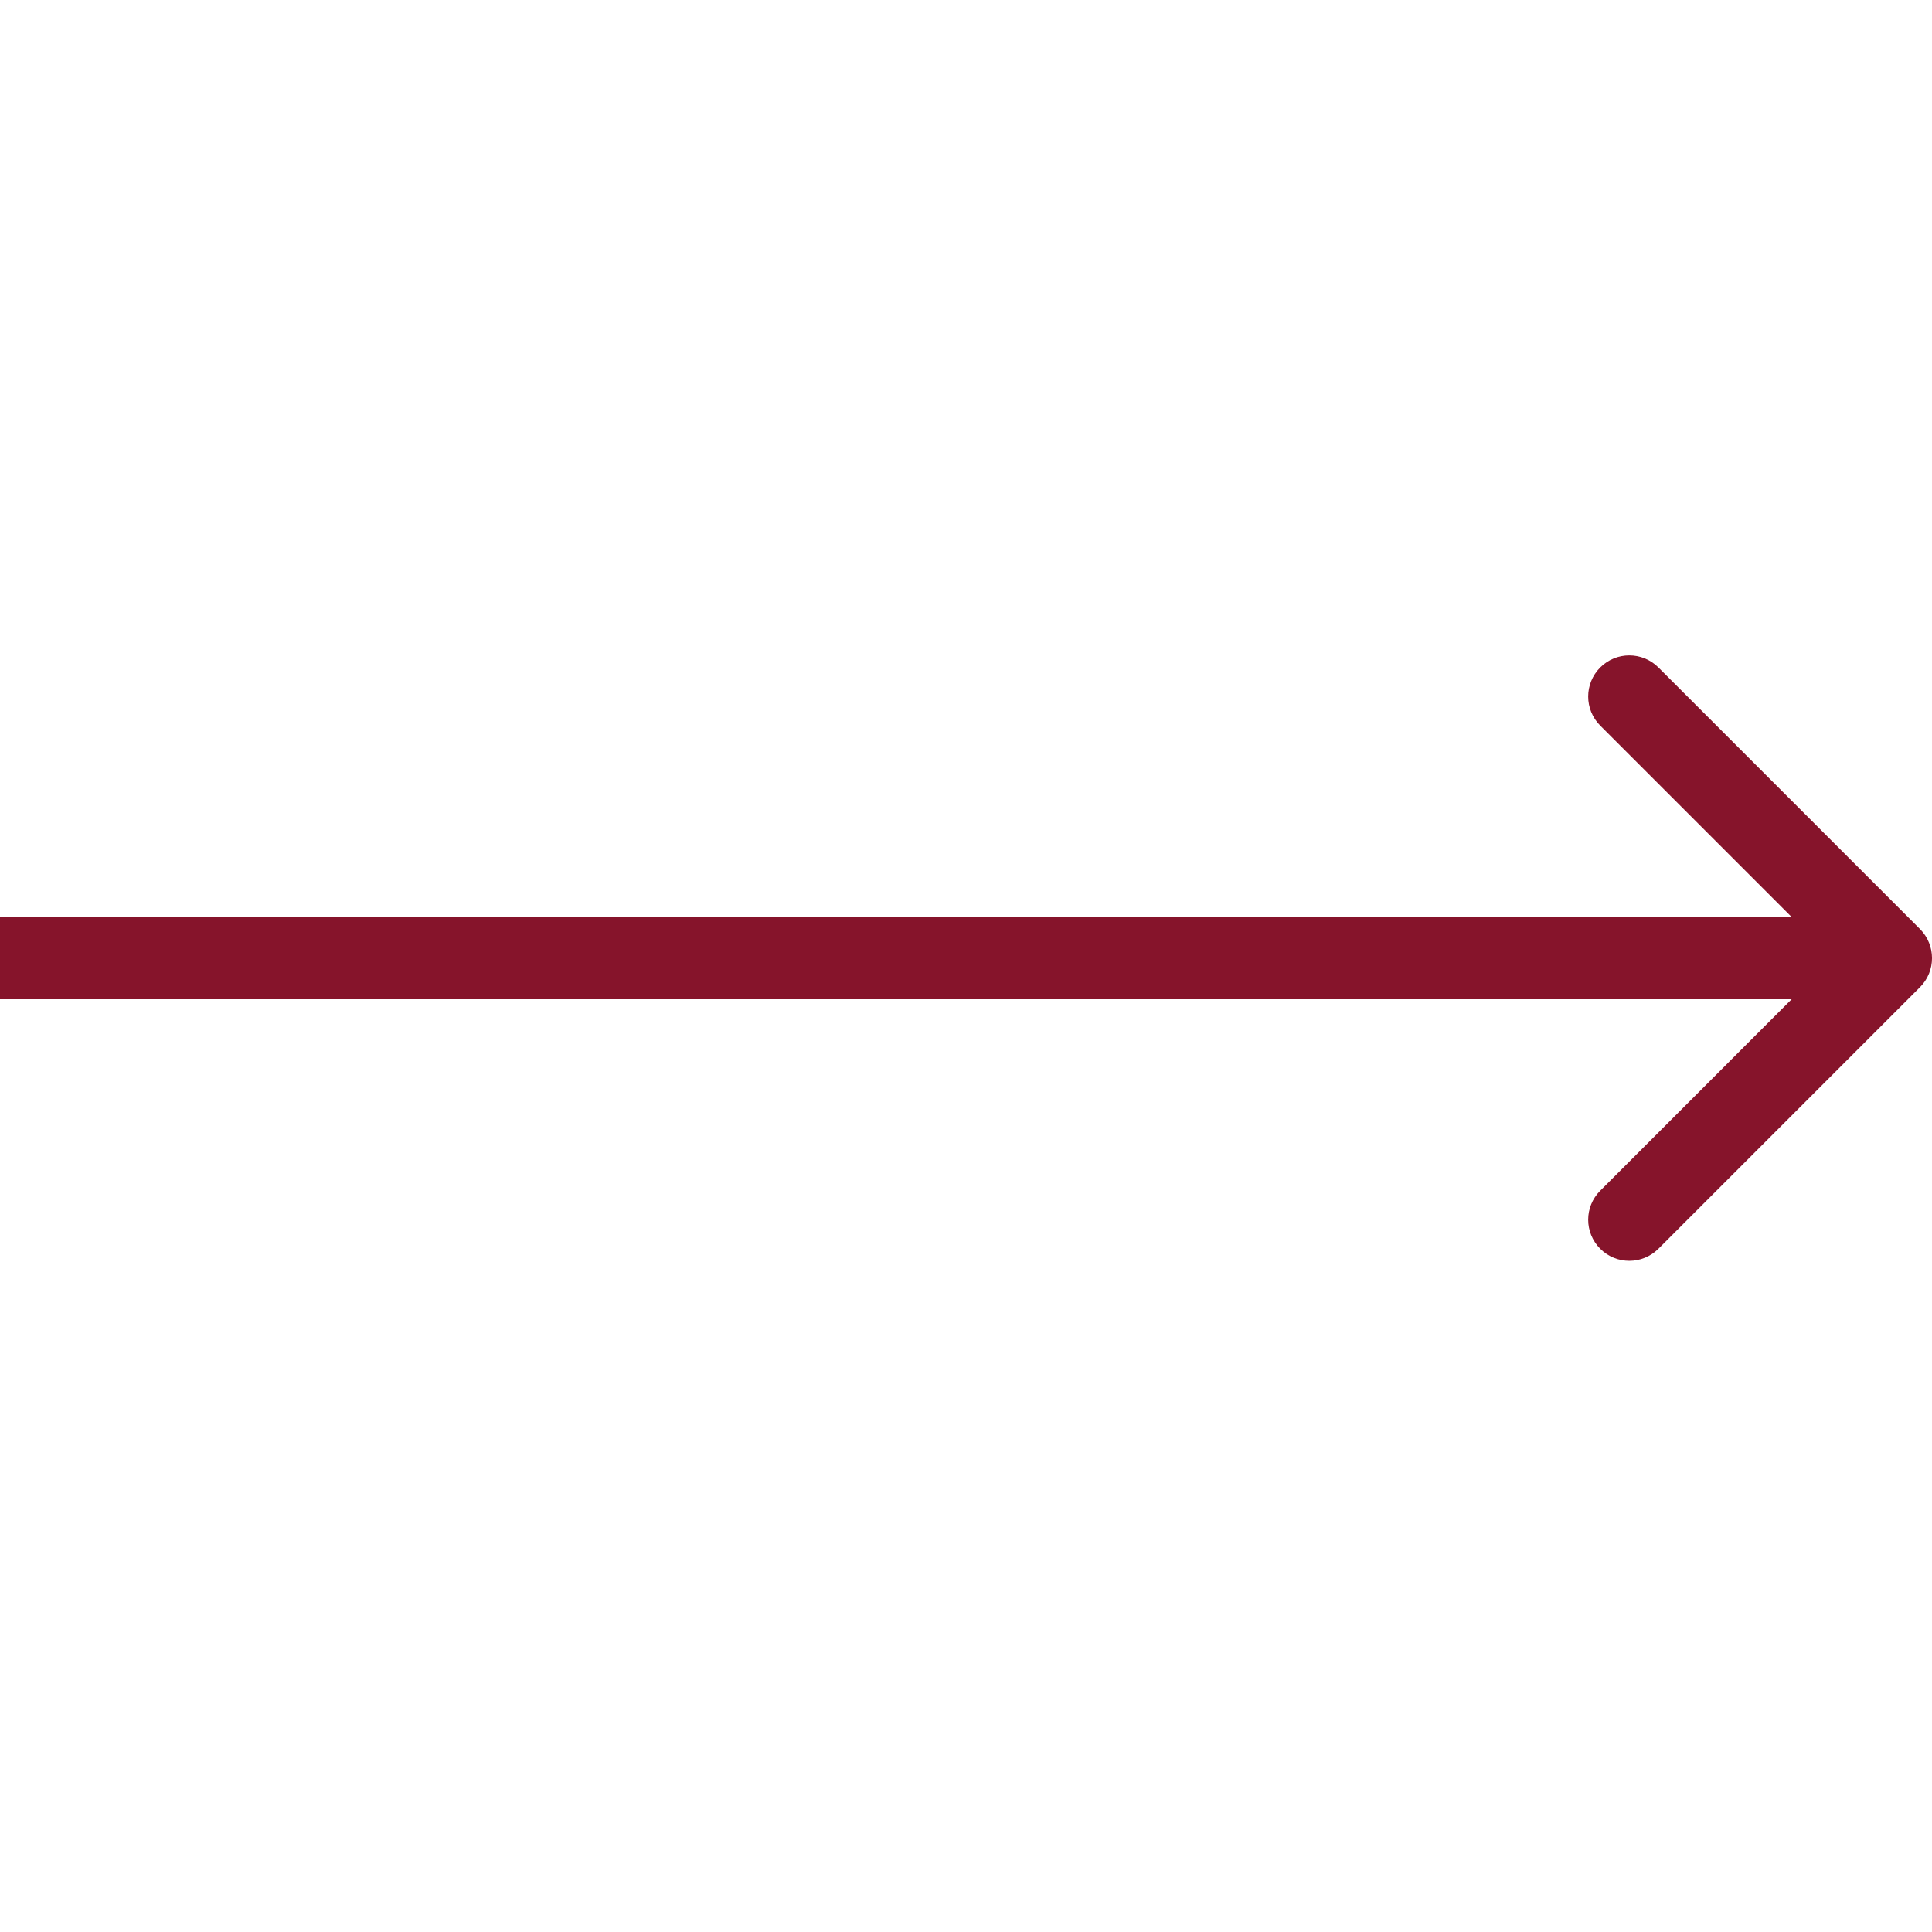 <svg width="24" height="24" viewBox="0 0 24 24" fill="none" xmlns="http://www.w3.org/2000/svg">
<g clip-path="url(#clip0_13_1216)">
<path d="M23.851 12.263C24.05 12.064 24.05 11.741 23.851 11.541L20.601 8.291C20.401 8.092 20.078 8.092 19.879 8.291C19.679 8.491 19.679 8.814 19.879 9.014L22.767 11.902L19.879 14.791C19.679 14.99 19.679 15.313 19.879 15.513C20.078 15.712 20.401 15.712 20.601 15.513L23.851 12.263ZM0 12.413H23.489V11.392H0V12.413Z" fill="#86142B"/>
</g>
<defs>
<clipPath id="clip0_13_1216">
<rect width="24" height="24" fill="white"/>
</clipPath>
</defs>
</svg>
